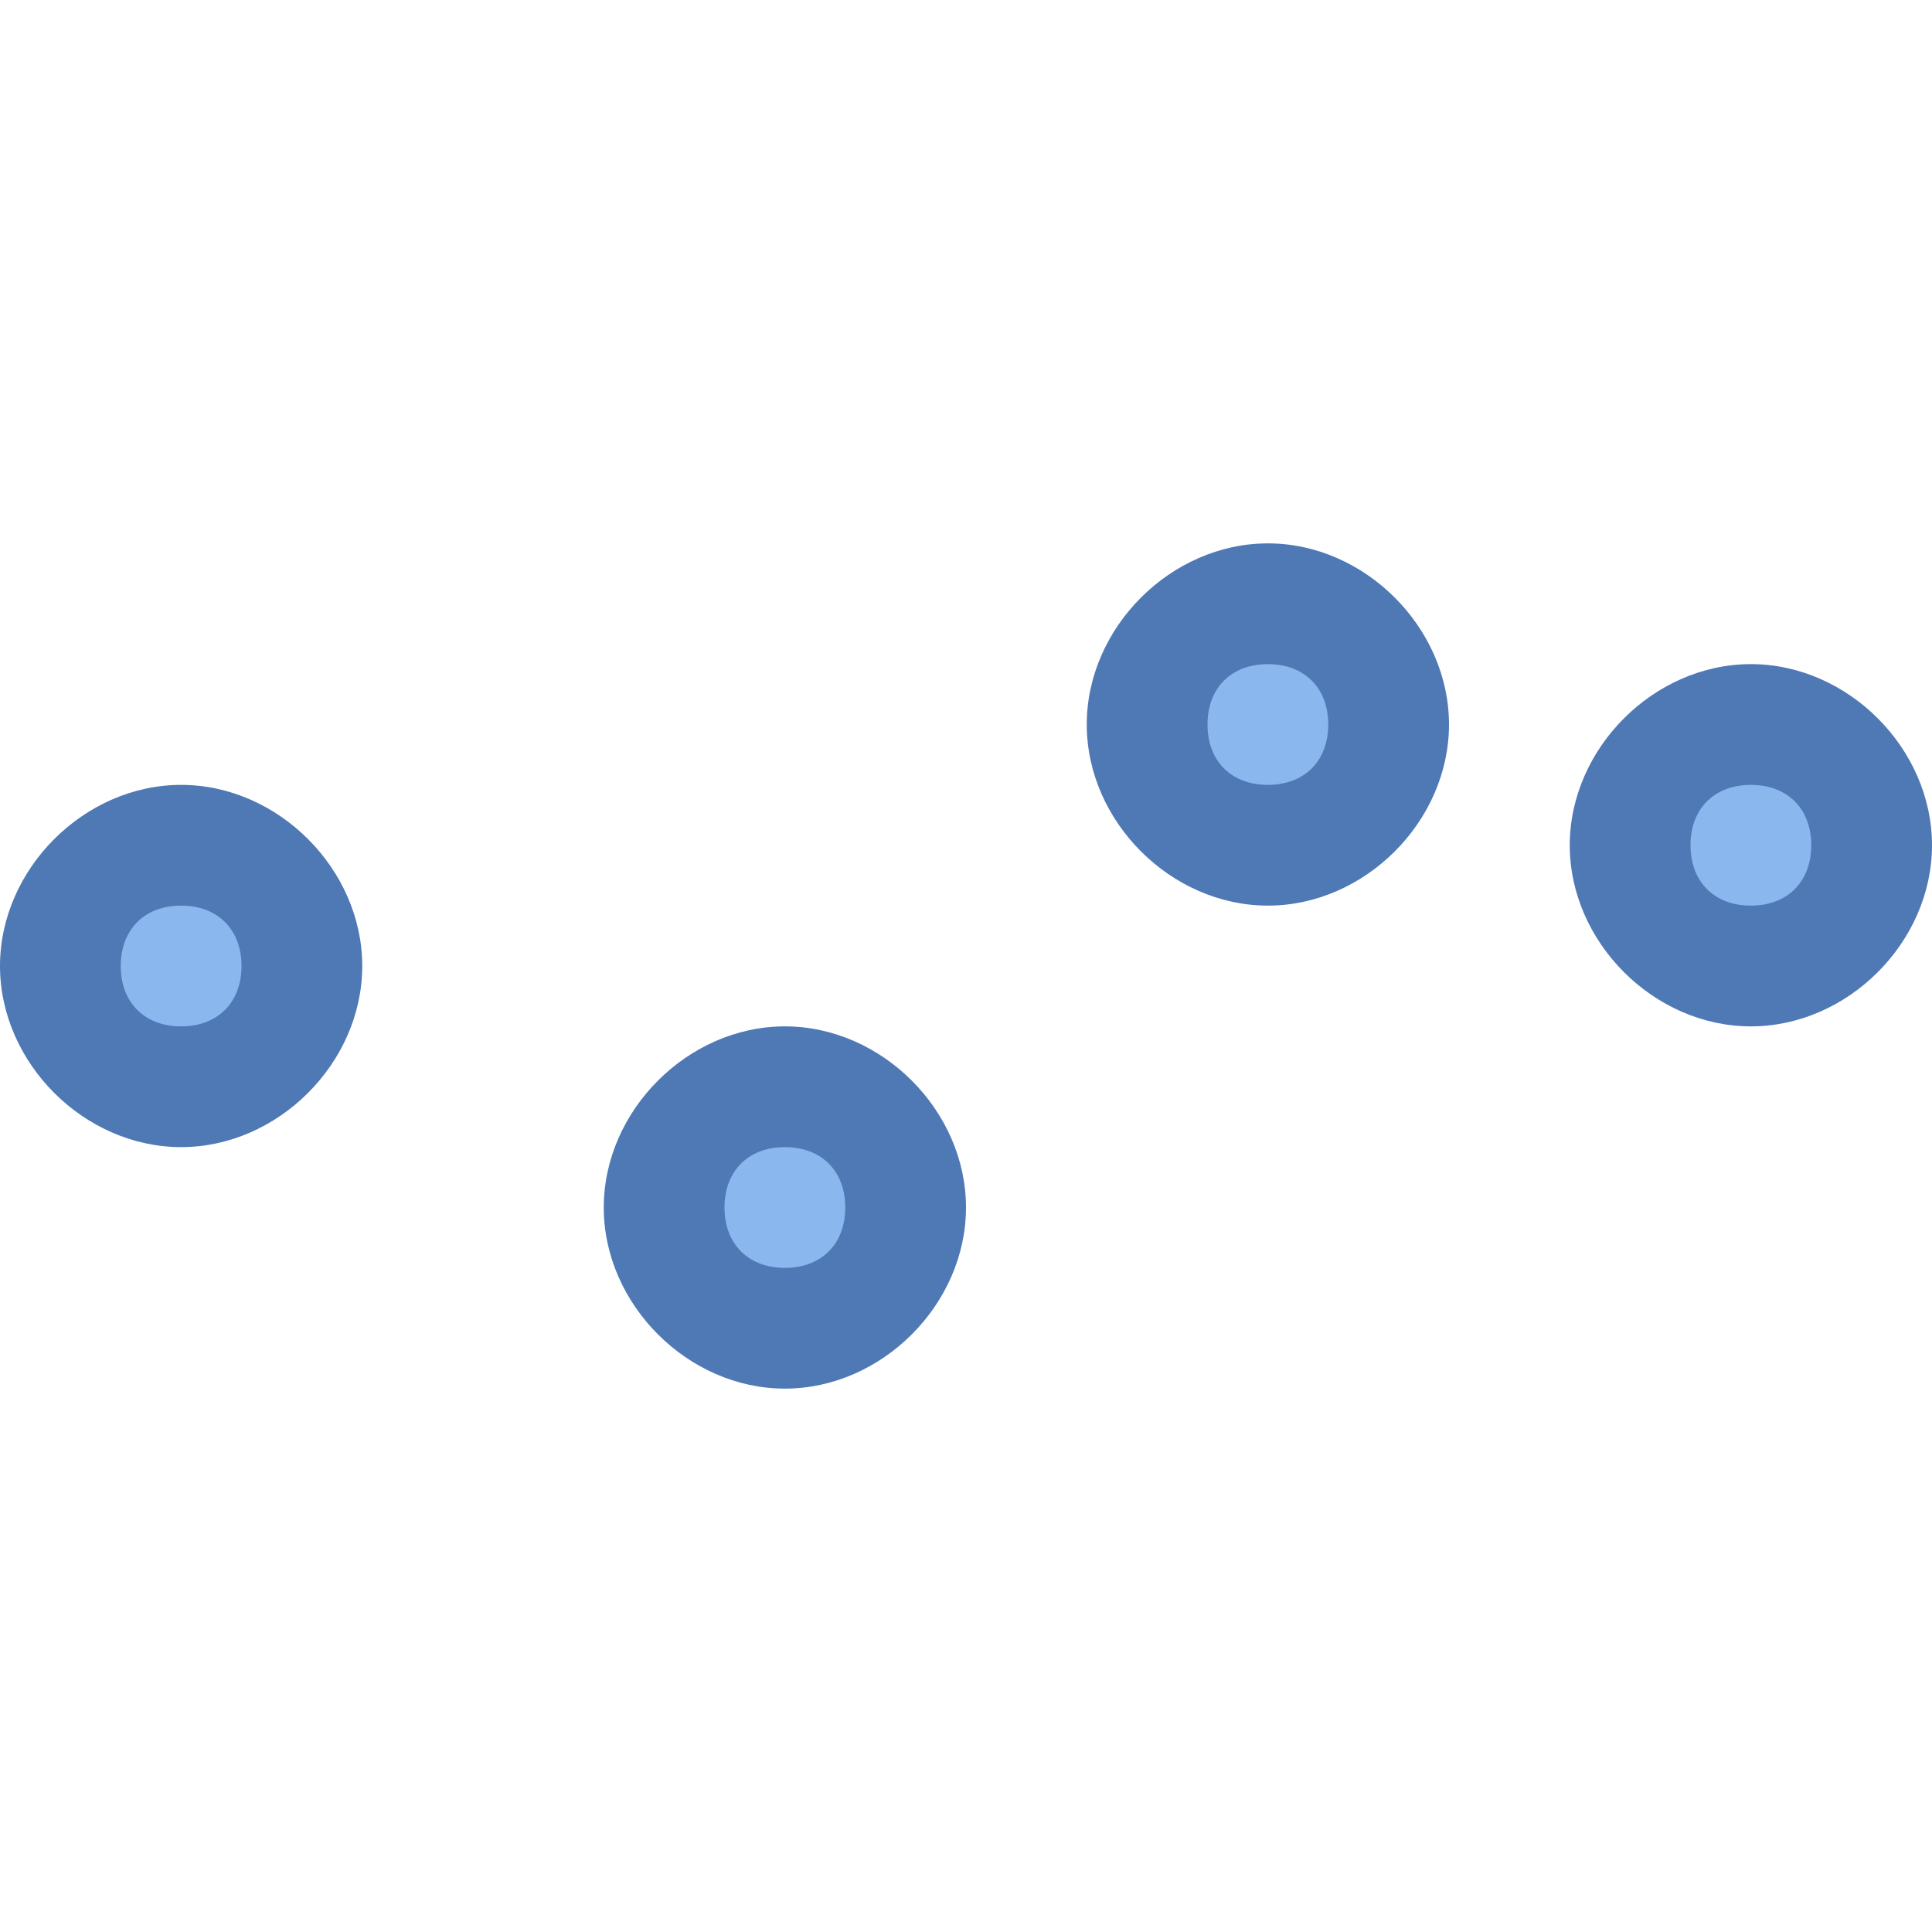 <?xml version="1.0" encoding="UTF-8" standalone="no"?>
<!DOCTYPE svg PUBLIC "-//W3C//DTD SVG 1.1//EN" "http://www.w3.org/Graphics/SVG/1.1/DTD/svg11.dtd">
<svg width="100%" height="100%" viewBox="0 0 12 12" version="1.1" xmlns="http://www.w3.org/2000/svg" xmlns:xlink="http://www.w3.org/1999/xlink" xml:space="preserve" xmlns:serif="http://www.serif.com/" style="fill-rule:evenodd;clip-rule:evenodd;stroke-linejoin:round;stroke-miterlimit:2;">
    <g transform="matrix(1,0,0,1,0,-2.625)">
        <g id="surface21146">
            <g>
                <path d="M10.875,7.125C10.461,7.125 10.125,7.461 10.125,7.875C10.125,8.289 10.461,8.625 10.875,8.625C11.289,8.625 11.625,8.289 11.625,7.875C11.625,7.461 11.289,7.125 10.875,7.125Z" style="fill:rgb(139,183,239);fill-rule:nonzero;"/>
                <path d="M10.875,7.5C11.102,7.5 11.25,7.648 11.25,7.875C11.25,8.102 11.102,8.25 10.875,8.25C10.648,8.25 10.5,8.102 10.5,7.875C10.5,7.648 10.648,7.5 10.875,7.5M10.875,6.75C10.273,6.75 9.75,7.273 9.75,7.875C9.75,8.477 10.273,9 10.875,9C11.477,9 12,8.477 12,7.875C12,7.273 11.477,6.75 10.875,6.75Z" style="fill:rgb(78,121,181);fill-rule:nonzero;"/>
                <path d="M7.875,6.375C7.461,6.375 7.125,6.711 7.125,7.125C7.125,7.539 7.461,7.875 7.875,7.875C8.289,7.875 8.625,7.539 8.625,7.125C8.625,6.711 8.289,6.375 7.875,6.375Z" style="fill:rgb(139,183,239);fill-rule:nonzero;"/>
                <path d="M7.875,6.75C8.102,6.75 8.25,6.898 8.25,7.125C8.25,7.352 8.102,7.5 7.875,7.5C7.648,7.5 7.5,7.352 7.5,7.125C7.5,6.898 7.648,6.75 7.875,6.75M7.875,6C7.273,6 6.75,6.523 6.75,7.125C6.75,7.727 7.273,8.25 7.875,8.25C8.477,8.25 9,7.727 9,7.125C9,6.523 8.477,6 7.875,6Z" style="fill:rgb(78,121,181);fill-rule:nonzero;"/>
                <path d="M4.875,9.375C4.461,9.375 4.125,9.711 4.125,10.125C4.125,10.539 4.461,10.875 4.875,10.875C5.289,10.875 5.625,10.539 5.625,10.125C5.625,9.711 5.289,9.375 4.875,9.375Z" style="fill:rgb(139,183,239);fill-rule:nonzero;"/>
                <path d="M4.875,9.75C5.102,9.75 5.25,9.898 5.25,10.125C5.25,10.352 5.102,10.5 4.875,10.5C4.648,10.5 4.5,10.352 4.5,10.125C4.5,9.898 4.648,9.75 4.875,9.75M4.875,9C4.273,9 3.75,9.523 3.75,10.125C3.75,10.727 4.273,11.25 4.875,11.25C5.477,11.25 6,10.727 6,10.125C6,9.523 5.477,9 4.875,9Z" style="fill:rgb(78,121,181);fill-rule:nonzero;"/>
                <path d="M1.125,7.875C0.711,7.875 0.375,8.211 0.375,8.625C0.375,9.039 0.711,9.375 1.125,9.375C1.539,9.375 1.875,9.039 1.875,8.625C1.875,8.211 1.539,7.875 1.125,7.875Z" style="fill:rgb(139,183,239);fill-rule:nonzero;"/>
                <path d="M1.125,8.25C1.352,8.25 1.5,8.398 1.5,8.625C1.5,8.852 1.352,9 1.125,9C0.898,9 0.75,8.852 0.75,8.625C0.75,8.398 0.898,8.25 1.125,8.25M1.125,7.5C0.523,7.5 0,8.023 0,8.625C0,9.227 0.523,9.75 1.125,9.75C1.727,9.75 2.25,9.227 2.25,8.625C2.25,8.023 1.727,7.5 1.125,7.5Z" style="fill:rgb(78,121,181);fill-rule:nonzero;"/>
            </g>
        </g>
    </g>
</svg>
